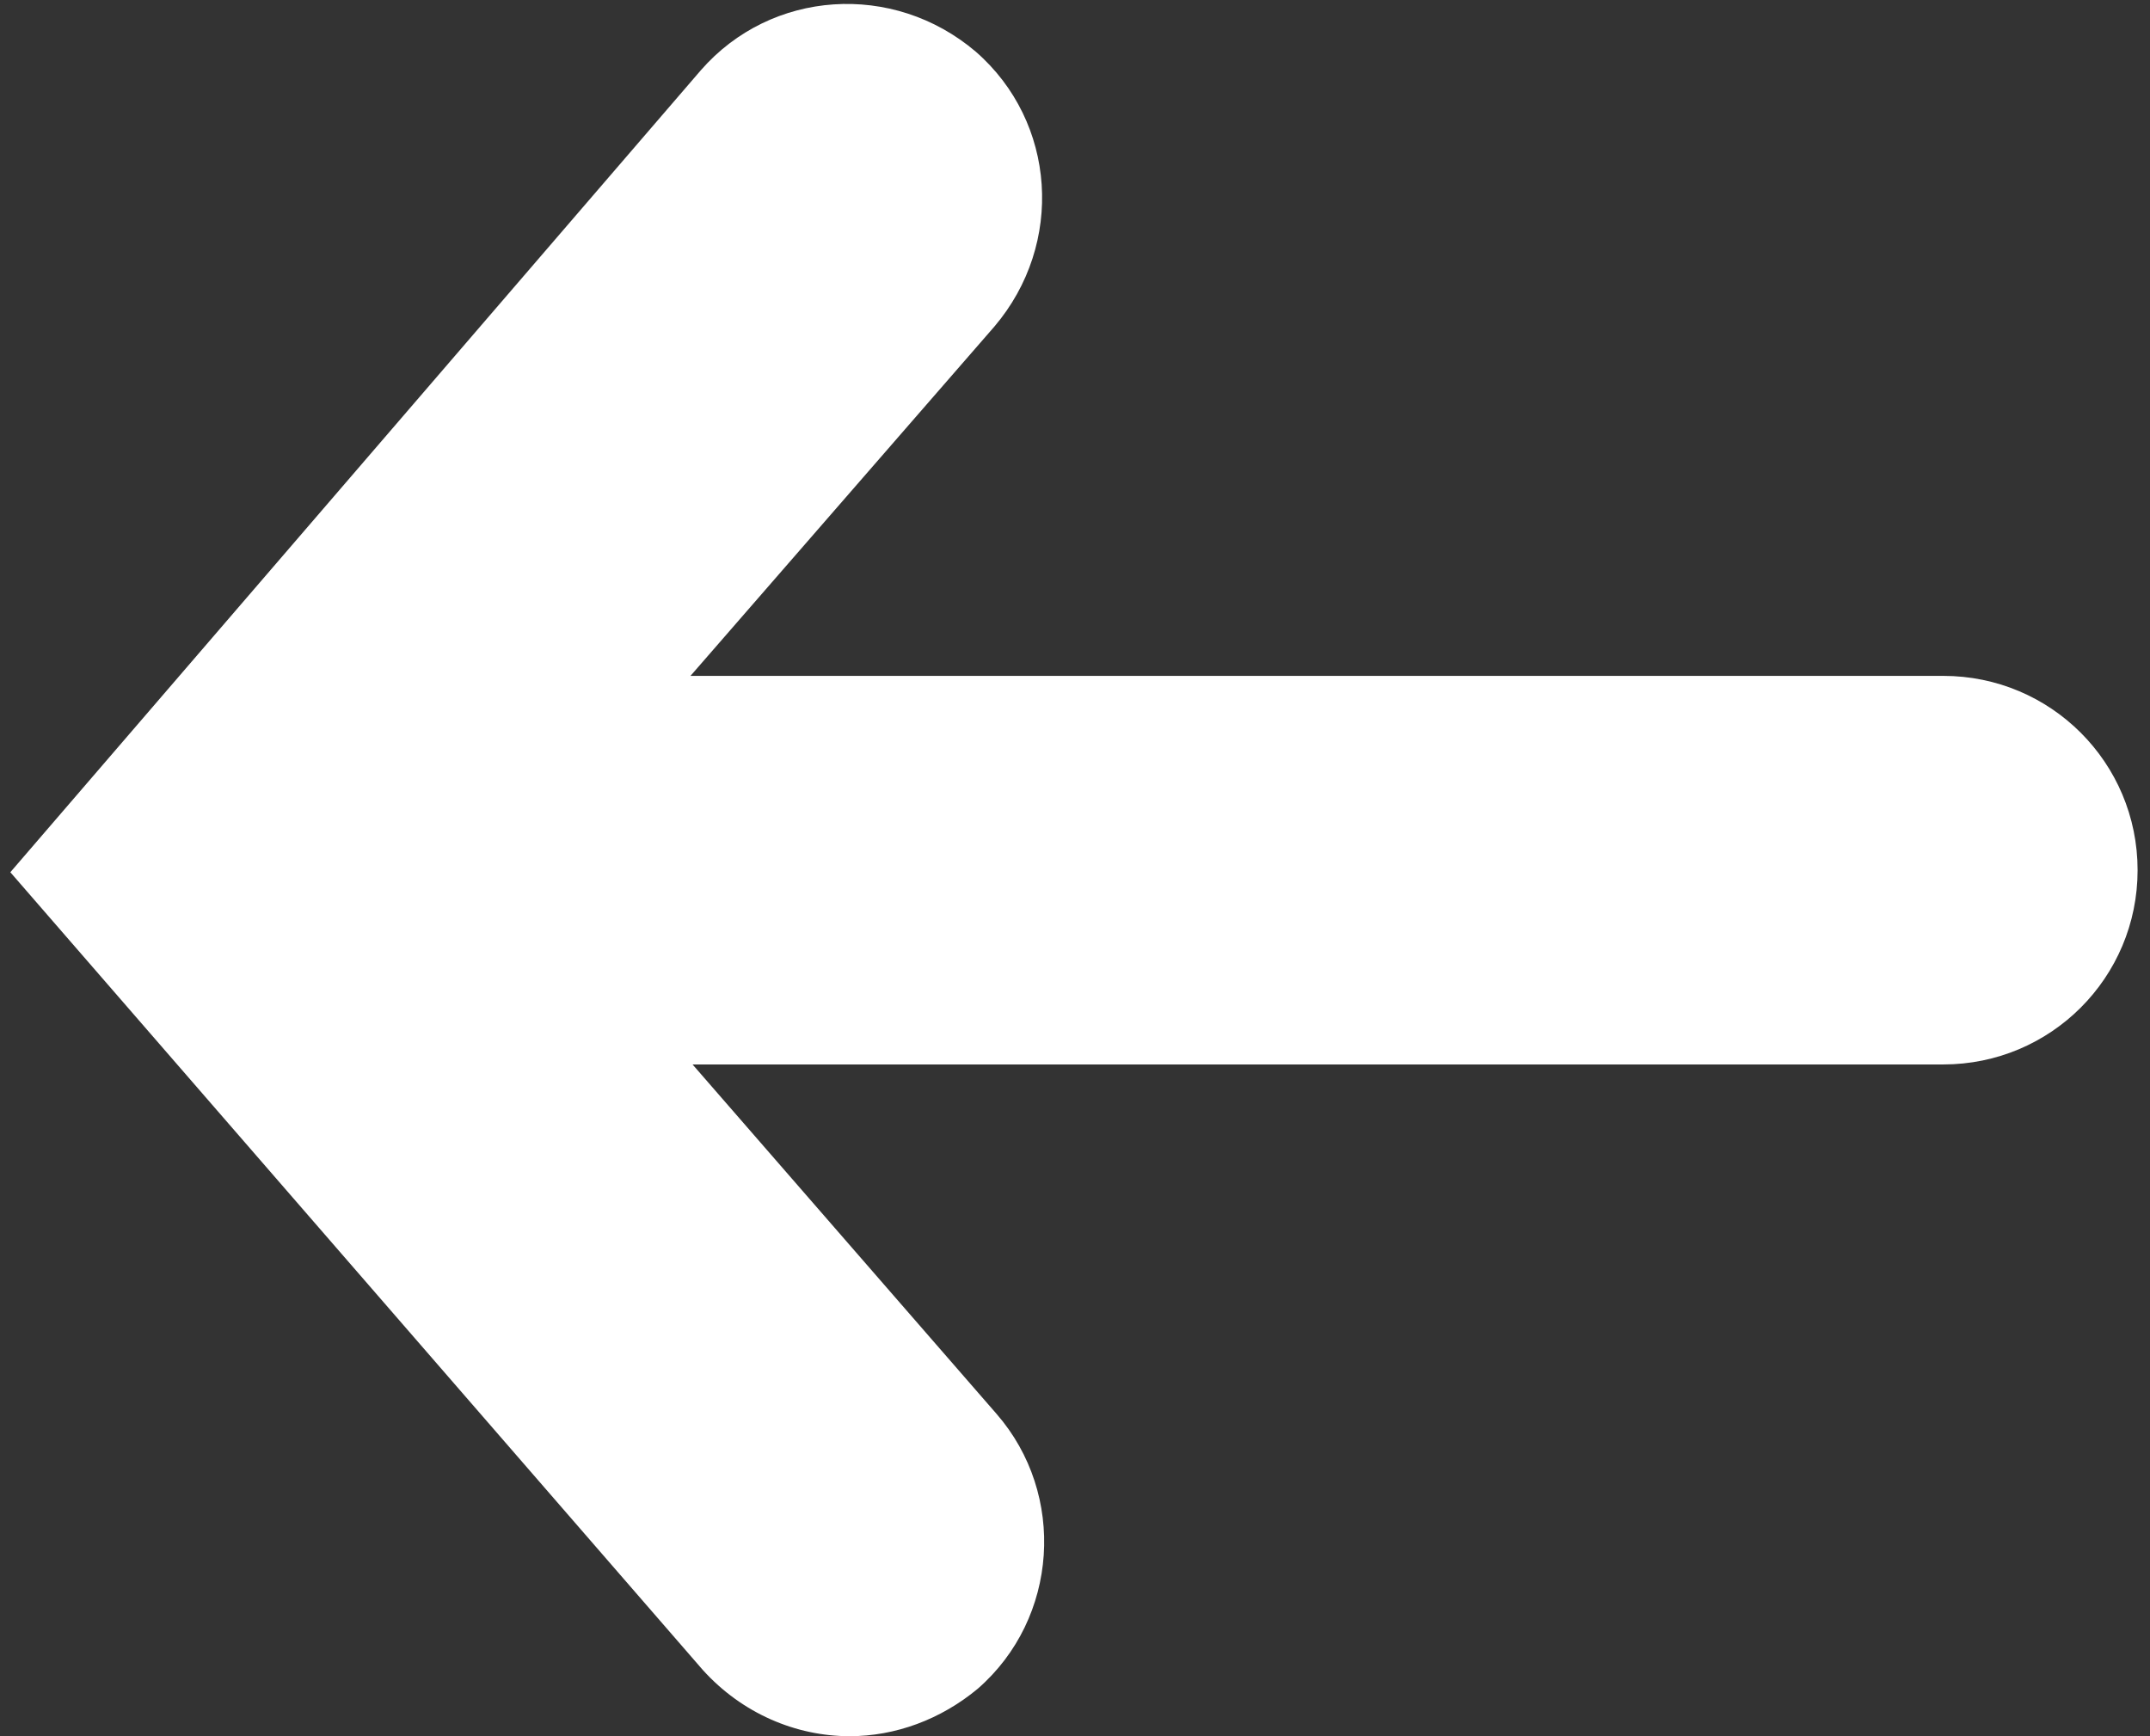 <?xml version="1.0" encoding="UTF-8"?>
<svg width="104px" height="84px" viewBox="0 0 104 84" version="1.1" xmlns="http://www.w3.org/2000/svg" xmlns:xlink="http://www.w3.org/1999/xlink">
    <rect x="0" y="0" width="104" height="84" fill="#333333" stroke="none"/>
    <!-- Generator: Sketch 47.1 (45422) - http://www.bohemiancoding.com/sketch -->
    <title>Artboard</title>
    <desc>Created with Sketch.</desc>
    <defs></defs>
    <g id="Page-1" stroke="none" stroke-width="1" fill="none" fill-rule="evenodd">
        <g id="Artboard" fill-rule="nonzero" fill="#FFFFFF">
            <g id="arrow" transform="translate(52, 42) scale(-1, 1) translate(-52, -42) ">
                <path d="M70.1,3.4 C66.7,-0.5 60.8,-0.9 56.8,2.5 C52.9,5.9 52.5,11.8 55.9,15.8 L70.6,32.7 L10,32.7 C4.8,32.7 0.6,36.9 0.6,42.1 C0.6,47.3 4.8,51.5 10,51.5 L70.5,51.5 L55.8,68.4 C52.4,72.3 52.8,78.3 56.7,81.7 C58.5,83.2 60.7,84 62.9,84 C65.5,84 68.1,82.9 70,80.8 L103.5,42.2 L70.1,3.4 Z" id="Shape"></path>
            </g>
        </g>
    </g>
</svg>